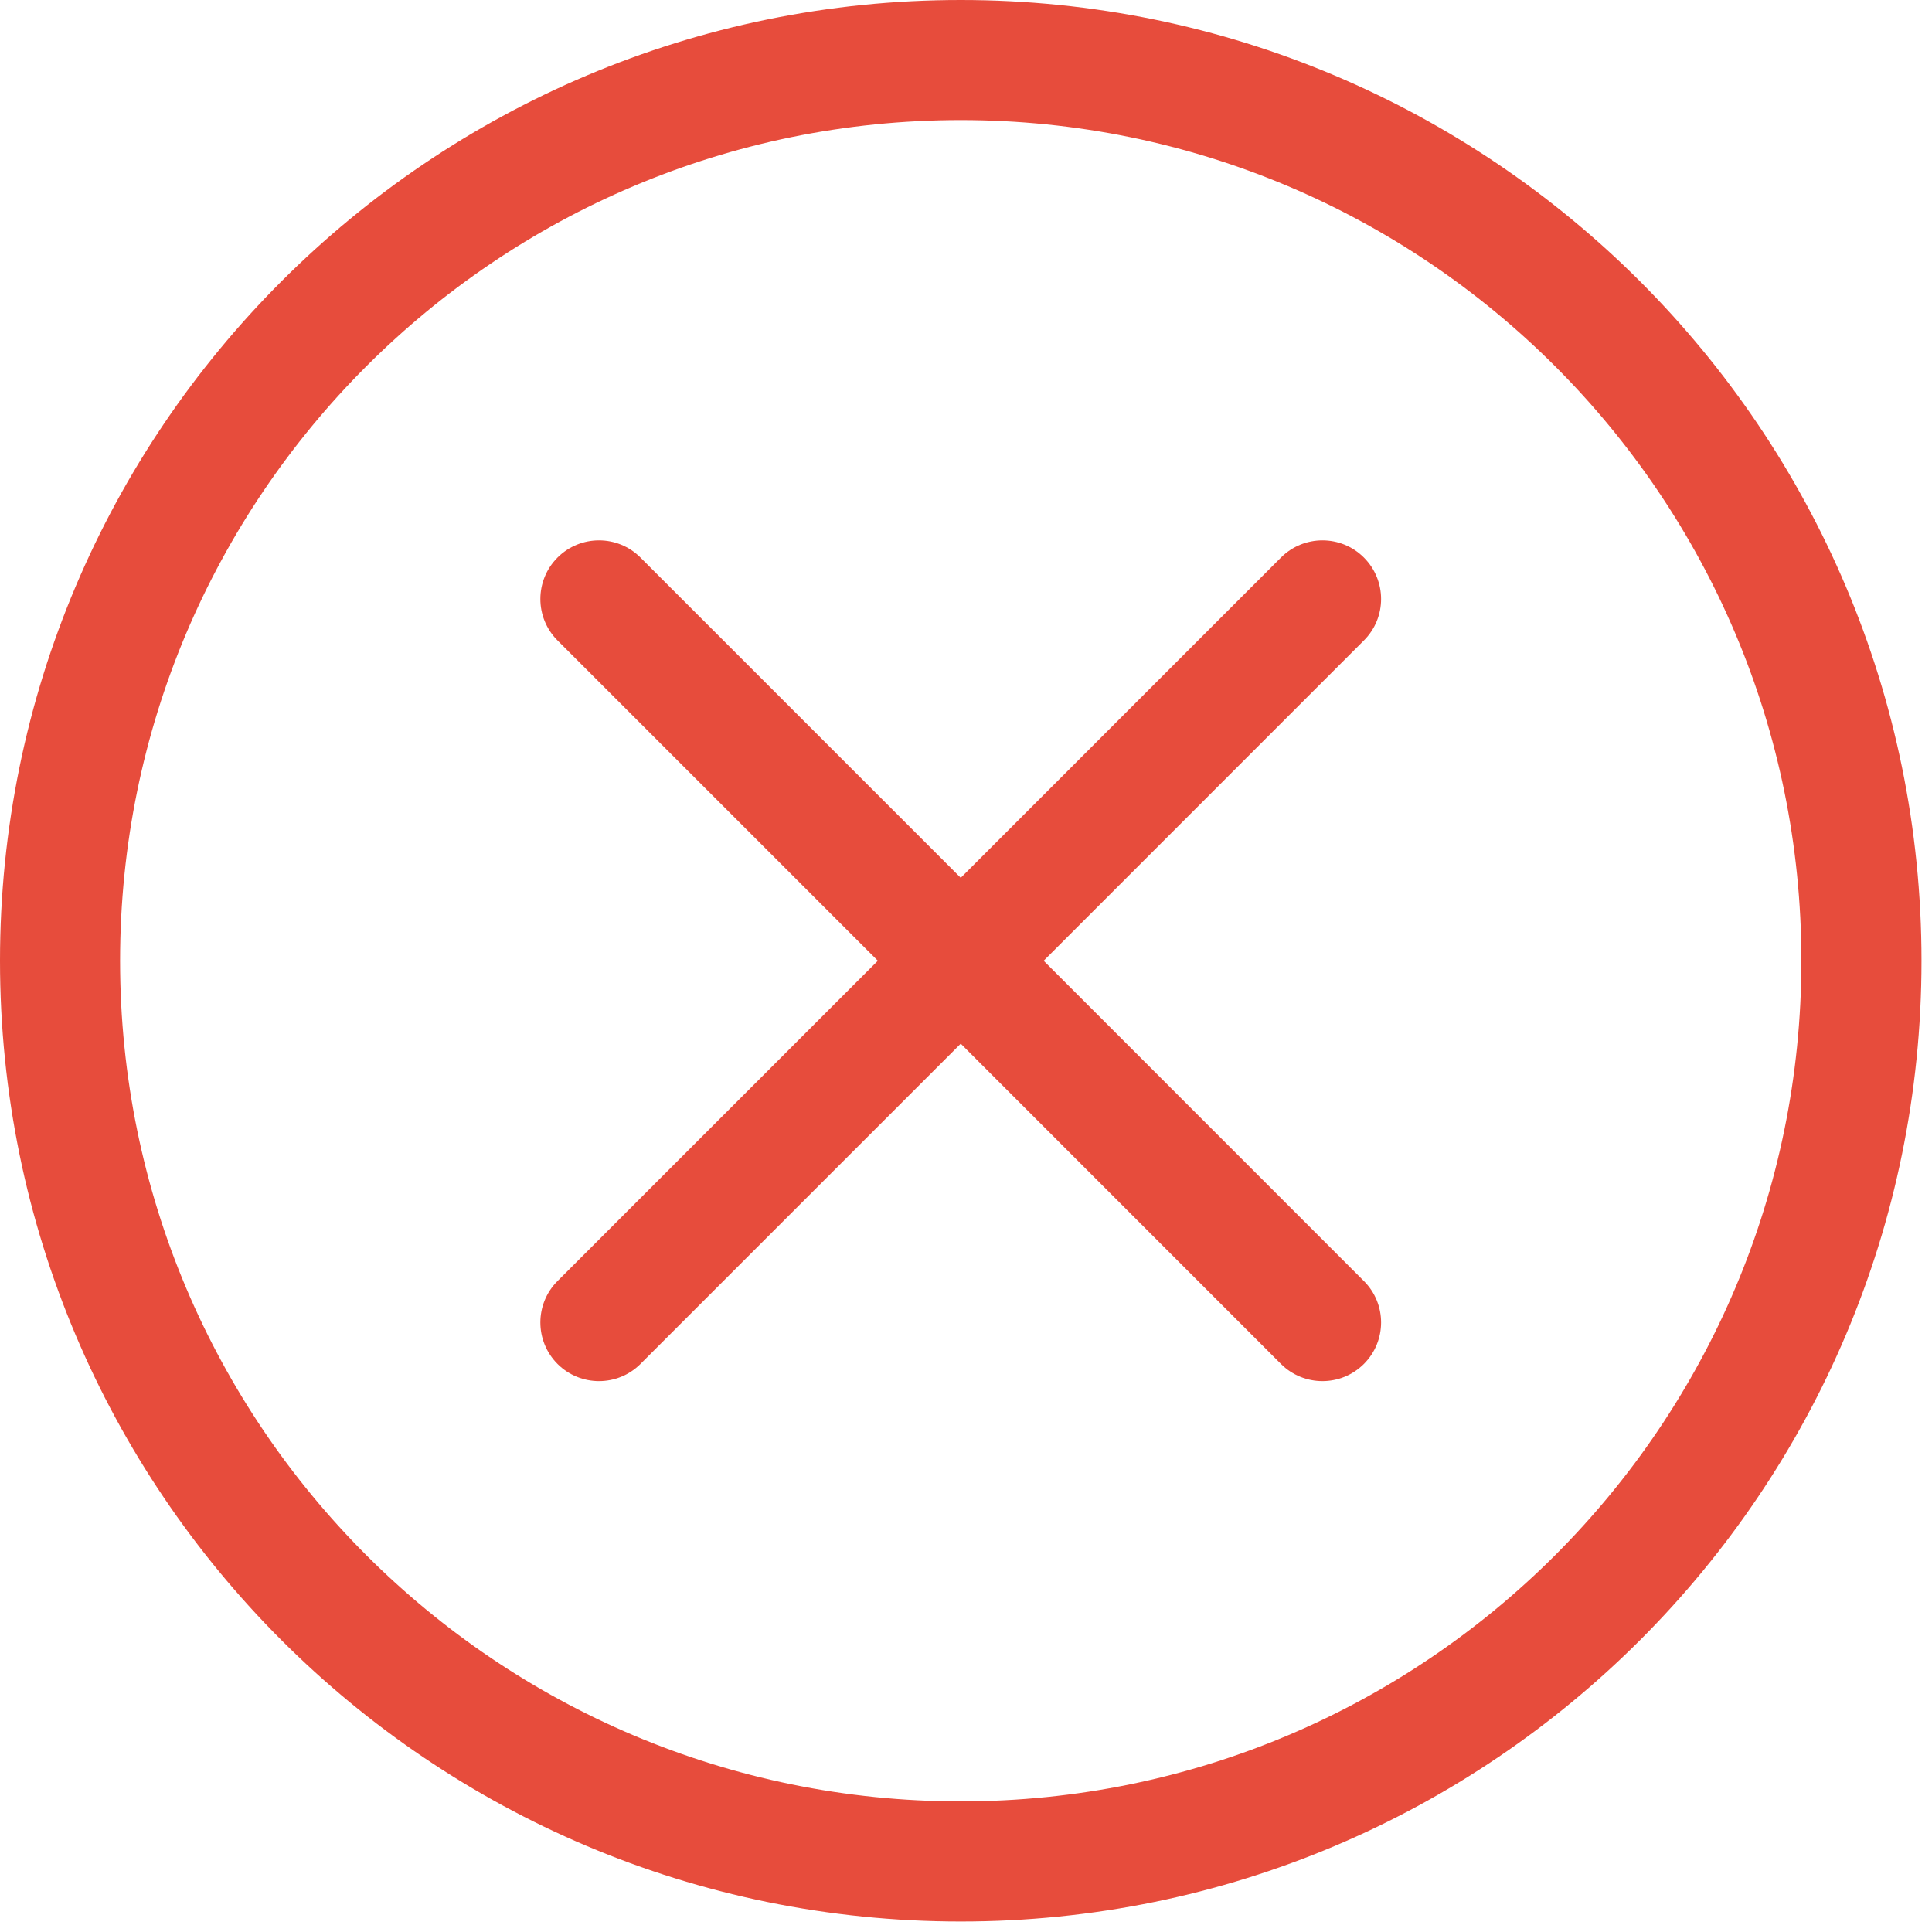 <svg xmlns="http://www.w3.org/2000/svg" xmlns:xlink="http://www.w3.org/1999/xlink" width="78" height="78" version="1.1" viewBox="0 0 78 78"><title>Imported Layers</title><desc>Created with Sketch.</desc><g id="Page-1" fill="none" fill-rule="evenodd" stroke="none" stroke-width="1"><g id="platron_payment-process-error" fill="#E74C3C" transform="translate(-460, -247)"><g id="Content" transform="translate(30, 100)"><g id="Есть-много-вариантов-+-Произошла-ошибка!-+-Imported-Layers" transform="translate(159, 147)"><path id="Imported-Layers" d="M326.064,22.509 C325.141,21.585 323.642,21.585 322.716,22.509 L309.788,35.44 L296.857,22.509 C295.933,21.585 294.435,21.585 293.509,22.509 C292.585,23.435 292.585,24.933 293.509,25.857 L306.44,38.788 L293.509,51.719 C292.585,52.642 292.585,54.141 293.509,55.067 C294.435,55.99 295.933,55.99 296.857,55.067 L309.788,42.136 L322.716,55.067 C323.642,55.99 325.141,55.99 326.064,55.067 C326.99,54.141 326.99,52.642 326.064,51.719 L313.136,38.788 L326.064,25.857 C326.99,24.933 326.99,23.435 326.064,22.509 L326.064,22.509 Z M309.788,0 C288.365,0 271,17.365 271,38.788 C271,60.211 288.365,77.576 309.788,77.576 C331.208,77.576 348.576,60.211 348.576,38.788 C348.576,17.365 331.208,0 309.788,0 L309.788,0 Z M309.788,72.727 C291.044,72.727 275.848,57.532 275.848,38.788 C275.848,20.044 291.044,4.848 309.788,4.848 C328.532,4.848 343.727,20.044 343.727,38.788 C343.727,57.532 328.532,72.727 309.788,72.727 L309.788,72.727 Z"/></g></g></g></g></svg>